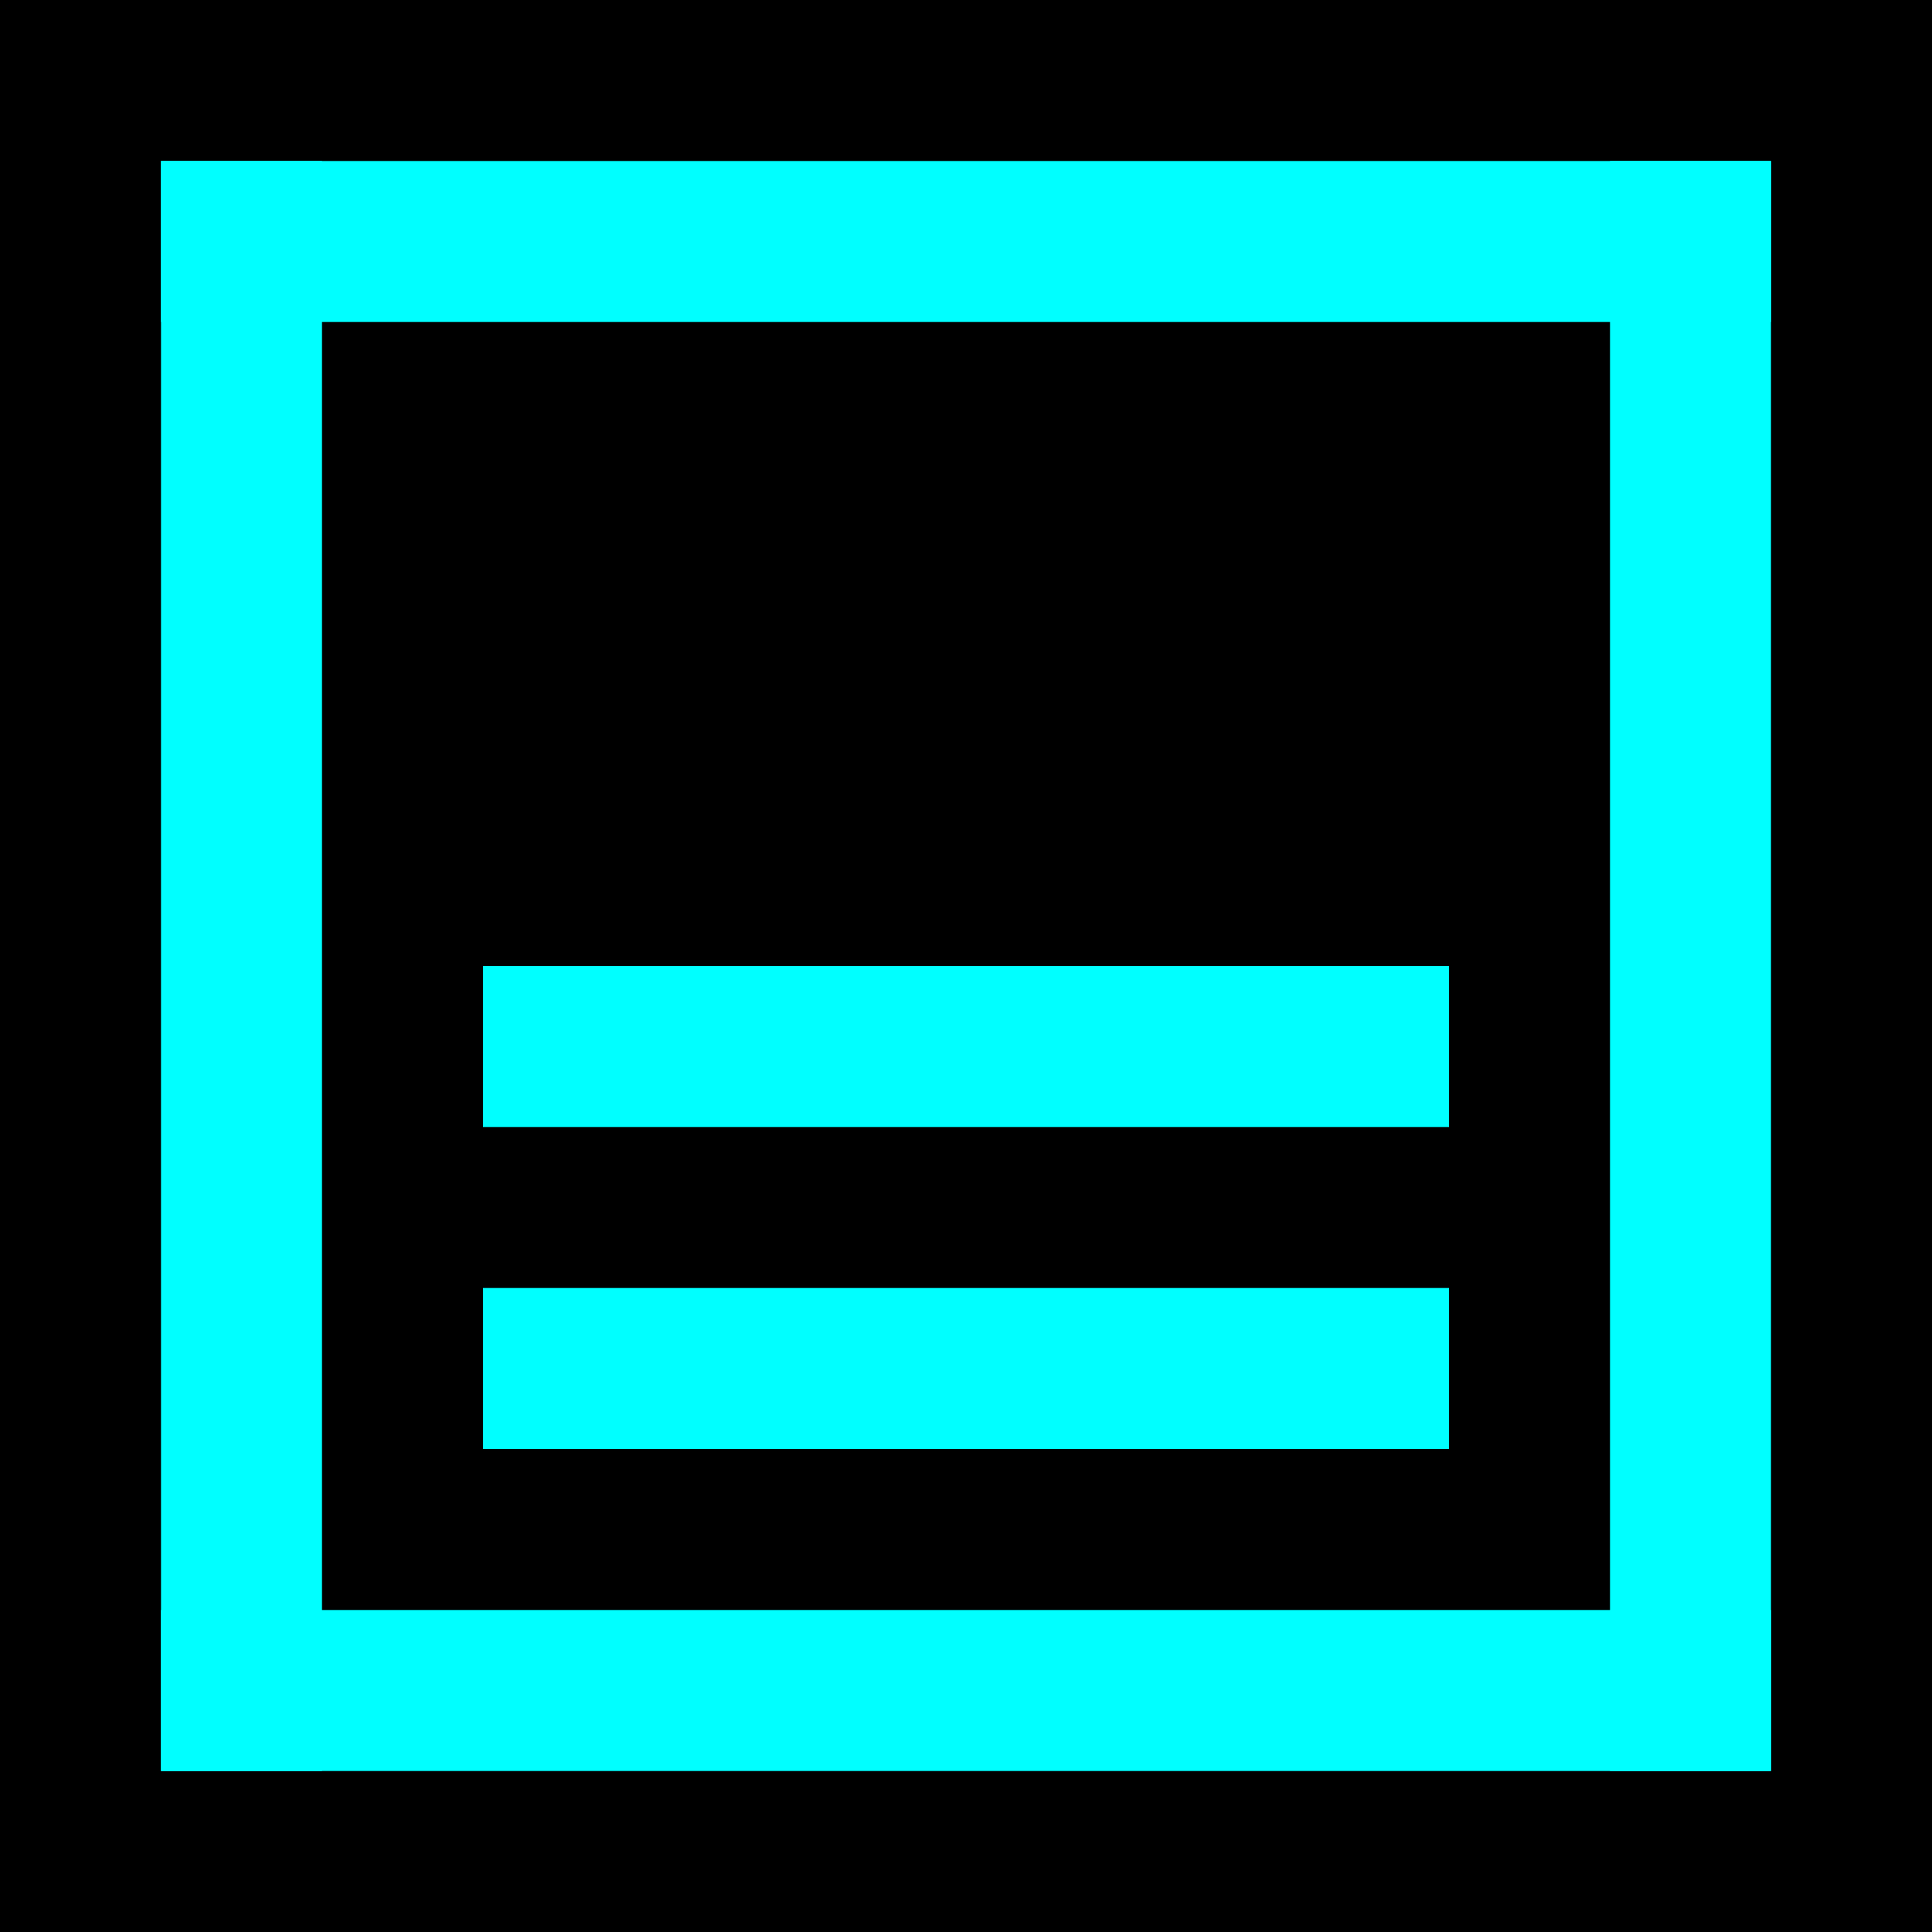 <?xml version="1.0" encoding="UTF-8" standalone="no"?>
<!-- Created with Inkscape (http://www.inkscape.org/) -->

<svg
   width="12mm"
   height="12mm"
   viewBox="0 0 12 12"
   version="1.1"
   id="svg5"
   inkscape:version="1.2.1 (9c6d41e410, 2022-07-14)"
   sodipodi:docname="keepbelow.svg"
   xmlns:inkscape="http://www.inkscape.org/namespaces/inkscape"
   xmlns:sodipodi="http://sodipodi.sourceforge.net/DTD/sodipodi-0.dtd"
   xmlns="http://www.w3.org/2000/svg"
   xmlns:svg="http://www.w3.org/2000/svg">
  <sodipodi:namedview
     id="namedview7"
     pagecolor="#ffffff"
     bordercolor="#666666"
     borderopacity="1.0"
     inkscape:pageshadow="2"
     inkscape:pageopacity="0.0"
     inkscape:pagecheckerboard="0"
     inkscape:document-units="mm"
     showgrid="false"
     inkscape:zoom="11.076637"
     inkscape:cx="98.315039"
     inkscape:cy="26.768052"
     inkscape:window-width="1318"
     inkscape:window-height="768"
     inkscape:window-x="0"
     inkscape:window-y="0"
     inkscape:window-maximized="1"
     inkscape:current-layer="svg5"
     width="12mm"
     inkscape:showpageshadow="2"
     inkscape:deskcolor="#d1d1d1" />
  <defs
     id="defs2" />
  <g
     id="active-center"
     transform="rotate(180,6,6)">
    <rect
       style="fill:#000000;stroke-width:0.265;stroke-miterlimit:0;paint-order:fill markers stroke"
       id="rect963"
       width="12"
       height="12"
       x="0"
       y="-4.4408921e-16" />
    <rect
       style="fill:#000000;stroke-width:0.265;stroke-miterlimit:0;paint-order:fill markers stroke"
       id="rect1405"
       width="10"
       height="10"
       x="1"
       y="1" />
    <rect
       style="fill:#00ffff;fill-opacity:1;stroke:none;stroke-width:0.108;stroke-opacity:1"
       id="rect55"
       width="1"
       height="10"
       x="1"
       y="1" />
    <rect
       style="fill:#00ffff;fill-opacity:1;stroke:none;stroke-width:0.118;stroke-opacity:1"
       id="rect55-7"
       width="1"
       height="10"
       x="10"
       y="1" />
    <rect
       style="fill:#00ffff;fill-opacity:1;stroke:#00ffff;stroke-width:0;stroke-miterlimit:4;stroke-dasharray:none;stroke-opacity:1"
       id="rect55-3"
       width="10"
       height="1"
       x="1"
       y="1" />
    <rect
       style="fill:#00ffff;fill-opacity:1;stroke:#00ffff;stroke-width:0;stroke-miterlimit:4;stroke-dasharray:none;stroke-opacity:1"
       id="rect55-3-5"
       width="6"
       height="1"
       x="3"
       y="-6"
       transform="scale(1,-1)" />
    <rect
       style="fill:#00ffff;fill-opacity:1;stroke:#00ffff;stroke-width:0;stroke-miterlimit:4;stroke-dasharray:none;stroke-opacity:1"
       id="rect55-3-5-3"
       width="6"
       height="1"
       x="3"
       y="3" />
    <rect
       style="fill:#00ffff;fill-opacity:1;stroke:#00ffff;stroke-width:0;stroke-miterlimit:4;stroke-dasharray:none;stroke-opacity:1"
       id="rect55-3-6"
       width="10"
       height="1"
       x="1"
       y="10" />
  </g>
  <g
     id="hover-center"
     transform="rotate(180,12.638,6)">
    <rect
       style="fill:#000000;stroke-width:0.265;stroke-miterlimit:0;paint-order:fill markers stroke"
       id="rect963-6"
       width="12"
       height="12"
       x="0"
       y="-4.4408921e-16" />
    <rect
       style="fill:#007d7d;stroke-width:0.265;stroke-miterlimit:0;paint-order:fill markers stroke"
       id="rect1405-7"
       width="10"
       height="10"
       x="1"
       y="1" />
    <rect
       style="fill:#00ffff;fill-opacity:1;stroke:none;stroke-width:0.108;stroke-opacity:1"
       id="rect55-5"
       width="1"
       height="10"
       x="1"
       y="1" />
    <rect
       style="fill:#00ffff;fill-opacity:1;stroke:none;stroke-width:0.118;stroke-opacity:1"
       id="rect55-7-3"
       width="1"
       height="10"
       x="10"
       y="1" />
    <rect
       style="fill:#00ffff;fill-opacity:1;stroke:#00ffff;stroke-width:0;stroke-miterlimit:4;stroke-dasharray:none;stroke-opacity:1"
       id="rect55-3-56"
       width="10"
       height="1"
       x="1"
       y="1" />
    <rect
       style="fill:#00ffff;fill-opacity:1;stroke:#00ffff;stroke-width:0;stroke-miterlimit:4;stroke-dasharray:none;stroke-opacity:1"
       id="rect55-3-5-2"
       width="6"
       height="1"
       x="3"
       y="-6"
       transform="scale(1,-1)" />
    <rect
       style="fill:#00ffff;fill-opacity:1;stroke:#00ffff;stroke-width:0;stroke-miterlimit:4;stroke-dasharray:none;stroke-opacity:1"
       id="rect55-3-5-3-9"
       width="6"
       height="1"
       x="3"
       y="3" />
    <rect
       style="fill:#00ffff;fill-opacity:1;stroke:#00ffff;stroke-width:0;stroke-miterlimit:4;stroke-dasharray:none;stroke-opacity:1"
       id="rect55-3-6-1"
       width="10"
       height="1"
       x="1"
       y="10" />
  </g>
  <g
     id="pressed-center"
     transform="rotate(180,19.279,6)">
    <rect
       style="fill:#000000;stroke-width:0.265;stroke-miterlimit:0;paint-order:fill markers stroke"
       id="rect963-7"
       width="12"
       height="12"
       x="0"
       y="-4.4408921e-16" />
    <rect
       style="fill:#00afaf;stroke-width:0.265;stroke-miterlimit:0;paint-order:fill markers stroke"
       id="rect1405-0"
       width="10"
       height="10"
       x="1"
       y="1" />
    <rect
       style="fill:#00ffff;fill-opacity:1;stroke:none;stroke-width:0.108;stroke-opacity:1"
       id="rect55-9"
       width="1"
       height="10"
       x="1"
       y="1" />
    <rect
       style="fill:#00ffff;fill-opacity:1;stroke:none;stroke-width:0.118;stroke-opacity:1"
       id="rect55-7-36"
       width="1"
       height="10"
       x="10"
       y="1" />
    <rect
       style="fill:#00ffff;fill-opacity:1;stroke:#00ffff;stroke-width:0;stroke-miterlimit:4;stroke-dasharray:none;stroke-opacity:1"
       id="rect55-3-0"
       width="10"
       height="1"
       x="1"
       y="1" />
    <rect
       style="fill:#00ffff;fill-opacity:1;stroke:#00ffff;stroke-width:0;stroke-miterlimit:4;stroke-dasharray:none;stroke-opacity:1"
       id="rect55-3-5-6"
       width="6"
       height="1"
       x="3"
       y="-6"
       transform="scale(1,-1)" />
    <rect
       style="fill:#00ffff;fill-opacity:1;stroke:#00ffff;stroke-width:0;stroke-miterlimit:4;stroke-dasharray:none;stroke-opacity:1"
       id="rect55-3-5-3-2"
       width="6"
       height="1"
       x="3"
       y="3" />
    <rect
       style="fill:#00ffff;fill-opacity:1;stroke:#00ffff;stroke-width:0;stroke-miterlimit:4;stroke-dasharray:none;stroke-opacity:1"
       id="rect55-3-6-6"
       width="10"
       height="1"
       x="1"
       y="10" />
  </g>
</svg>
